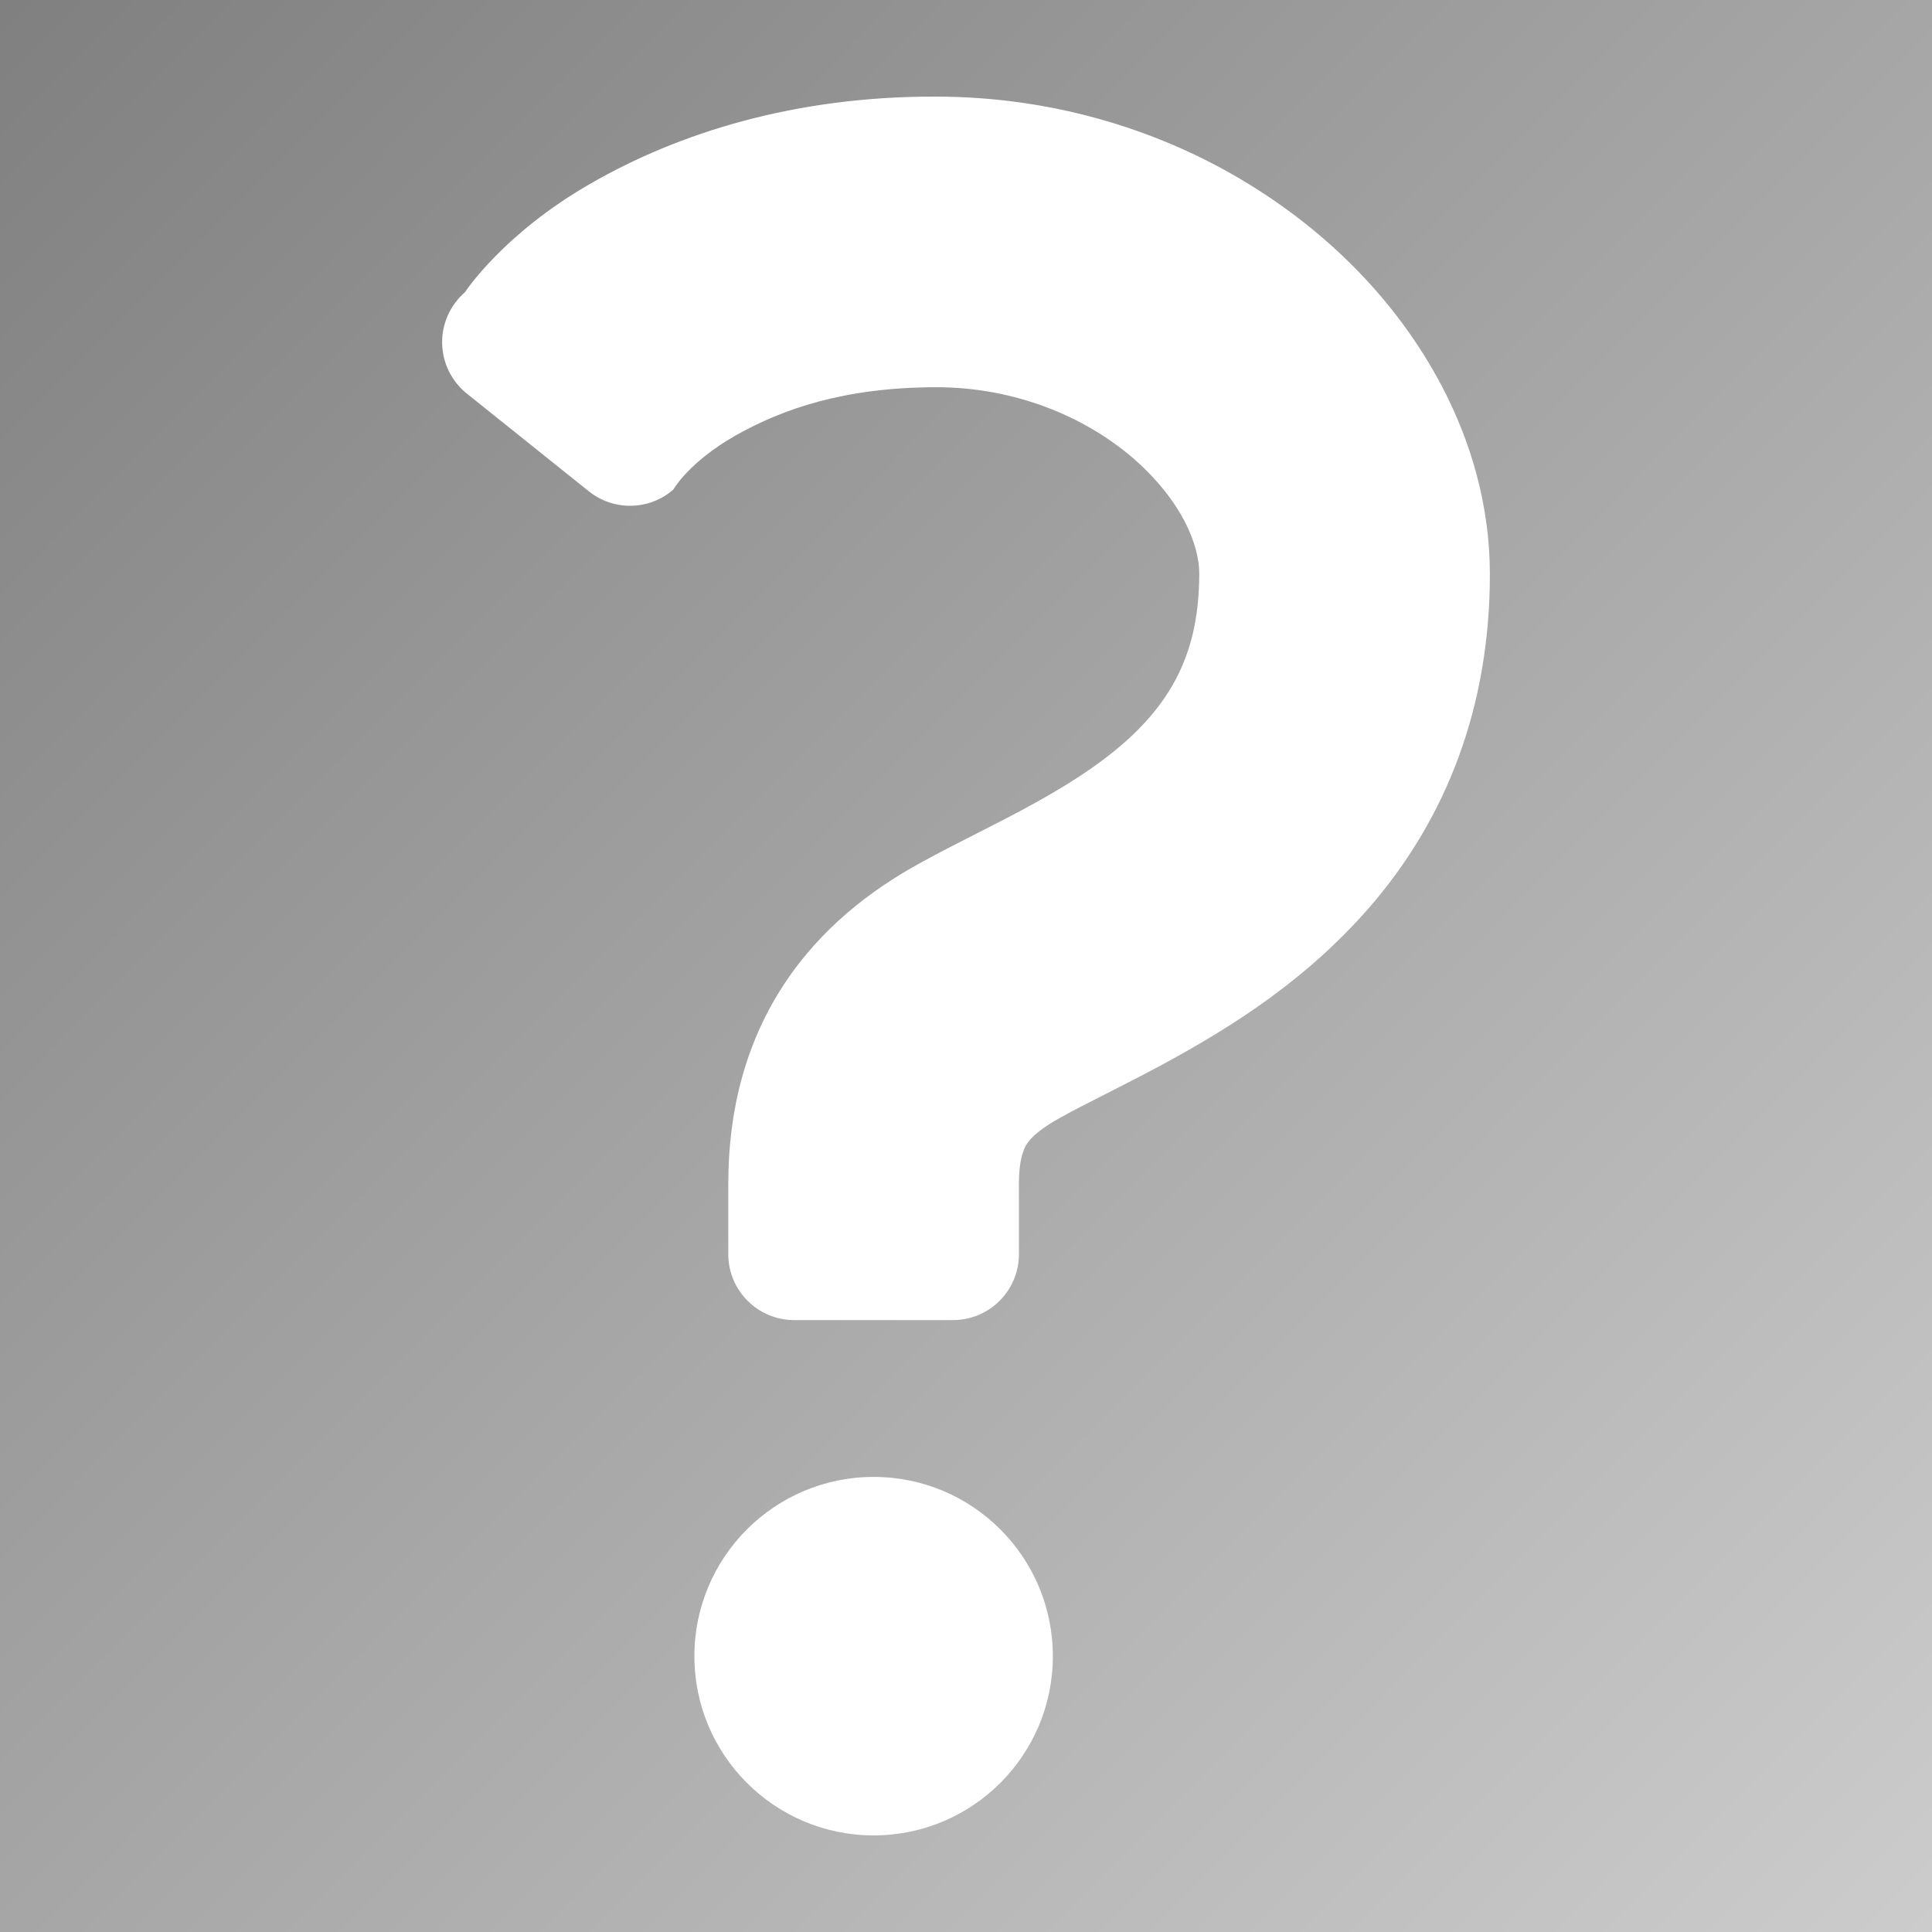 <?xml version="1.0" encoding="UTF-8" standalone="no"?>
<!--?xml version="1.0" encoding="utf-8"?-->

<!-- Generator: Adobe Illustrator 18.1.1, SVG Export Plug-In . SVG Version: 6.00 Build 0)  -->

<svg
   version="1.1"
   id="_x32_"
   x="0px"
   y="0px"
   viewBox="0 0 512 512"
   style="width: 512px; height: 512px; opacity: 1;"
   xml:space="preserve"
   sodipodi:docname="close_question.svg"
   inkscape:version="1.2.1 (9c6d41e410, 2022-07-14)"
   xmlns:inkscape="http://www.inkscape.org/namespaces/inkscape"
   xmlns:sodipodi="http://sodipodi.sourceforge.net/DTD/sodipodi-0.dtd"
   xmlns:xlink="http://www.w3.org/1999/xlink"
   xmlns="http://www.w3.org/2000/svg"
   xmlns:svg="http://www.w3.org/2000/svg"><rect x="0" y="0" width="512" height="512" fill="#333333" stroke="none"/><defs
   id="defs11"><linearGradient
     id="linearGradient3653"><stop
       style="stop-color:#808080;stop-opacity:0.999;"
       offset="0"
       id="stop3649" /><stop
       style="stop-color:#cccccc;stop-opacity:1;"
       offset="1"
       id="stop3651" /></linearGradient><linearGradient
     id="linearGradient881"
     inkscape:swatch="solid"><stop
       style="stop-color:#e51a1a;stop-opacity:1;"
       offset="0"
       id="stop879" /></linearGradient><linearGradient
     inkscape:collect="always"
     id="linearGradient986"><stop
       style="stop-color:#000000;stop-opacity:1;"
       offset="0"
       id="stop982" /><stop
       style="stop-color:#000000;stop-opacity:0;"
       offset="1"
       id="stop984" /></linearGradient><linearGradient
     id="linearGradient973"><stop
       style="stop-color:#cccccc;stop-opacity:1;"
       offset="0"
       id="stop977" /><stop
       style="stop-color:#808080;stop-opacity:0.999;"
       offset="1"
       id="stop979" /></linearGradient><linearGradient
     id="linearGradient957"
     inkscape:swatch="solid"><stop
       style="stop-color:#e38585;stop-opacity:1;"
       offset="0"
       id="stop955" /></linearGradient><linearGradient
     inkscape:collect="always"
     xlink:href="#linearGradient986"
     id="linearGradient988"
     x1="0"
     y1="256"
     x2="512"
     y2="256"
     gradientUnits="userSpaceOnUse" /><linearGradient
     inkscape:collect="always"
     xlink:href="#linearGradient973"
     id="linearGradient3657"
     x1="512.347"
     y1="512"
     x2="-0.347"
     y2="0.694"
     gradientUnits="userSpaceOnUse" /></defs><sodipodi:namedview
   id="namedview9"
   pagecolor="#ffffff"
   bordercolor="#000000"
   borderopacity="0.25"
   inkscape:showpageshadow="2"
   inkscape:pageopacity="0.0"
   inkscape:pagecheckerboard="0"
   inkscape:deskcolor="#d1d1d1"
   showgrid="false"
   inkscape:zoom="2.8808594"
   inkscape:cx="98.581694"
   inkscape:cy="256.69424"
   inkscape:window-width="3840"
   inkscape:window-height="2036"
   inkscape:window-x="3828"
   inkscape:window-y="-12"
   inkscape:window-maximized="1"
   inkscape:current-layer="_x32_" />
<style
   type="text/css"
   id="style2">
	.st0{fill:#4B4B4B;}
</style>

<rect
   style="fill:url(#linearGradient3657);stroke-width:2.069;fill-opacity:1;stroke:none"
   id="rect3645"
   width="512"
   height="512"
   x="0"
   y="0" /><g
   id="g6238"
   transform="matrix(0.9,0,0,0.9,25.599,25.6)"
   style="stroke:none;fill:#ffffff;fill-opacity:1">
	<path
   class="st0"
   d="M 396.138,85.295 C 382.966,60.258 362.343,39.397 336.796,24.265 311.26,9.2 280.435,0.001 246.98,0.001 205.742,-0.101 171.48,10.643 145.621,25.522 119.659,40.348 108.465,57.61 108.465,57.61 c -4.363,3.786 -6.824,9.294 -6.721,15.056 0.118,5.77 2.775,11.186 7.273,14.784 l 35.933,28.78 c 7.324,5.864 17.806,5.644 24.875,-0.518 0,0 4.414,-7.978 18.247,-15.88 13.91,-7.85 31.945,-14.173 58.908,-14.258 23.517,-0.051 44.022,8.725 58.016,20.717 6.952,5.941 12.145,12.594 15.328,18.68 3.208,6.136 4.379,11.5 4.363,15.574 -0.068,13.766 -2.742,22.77 -6.603,30.442 -2.945,5.729 -6.789,10.813 -11.738,15.744 -7.384,7.384 -17.398,14.207 -28.634,20.479 -11.245,6.348 -23.365,11.932 -35.612,18.68 -13.978,7.74 -28.77,18.858 -39.701,35.544 -5.449,8.249 -9.71,17.686 -12.416,27.641 -2.742,9.964 -3.98,20.412 -3.98,31.071 0,11.372 0,20.708 0,20.708 0,10.719 8.69,19.41 19.41,19.41 h 46.762 c 10.719,0 19.41,-8.691 19.41,-19.41 0,0 0,-9.336 0,-20.708 0,-4.107 0.467,-6.755 0.917,-8.436 0.773,-2.512 1.206,-3.14 2.47,-4.668 1.29,-1.452 3.895,-3.674 8.698,-6.331 7.019,-3.946 18.298,-9.276 31.07,-16.176 19.121,-10.456 42.367,-24.646 61.972,-48.062 9.752,-11.686 18.374,-25.758 24.323,-41.968 6.001,-16.21 9.242,-34.431 9.226,-53.96 -0.018,-19.784 -5.382,-38.574 -14.123,-55.25 z"
   style="fill:#ffffff;stroke:none;fill-opacity:1"
   id="path6234" />
	<path
   class="st0"
   d="m 228.809,406.44 c -29.152,0 -52.788,23.644 -52.788,52.788 0,29.136 23.637,52.772 52.788,52.772 29.136,0 52.763,-23.636 52.763,-52.772 0,-29.144 -23.627,-52.788 -52.763,-52.788 z"
   style="fill:#ffffff;stroke:none;fill-opacity:1"
   id="path6236" />
</g></svg>
